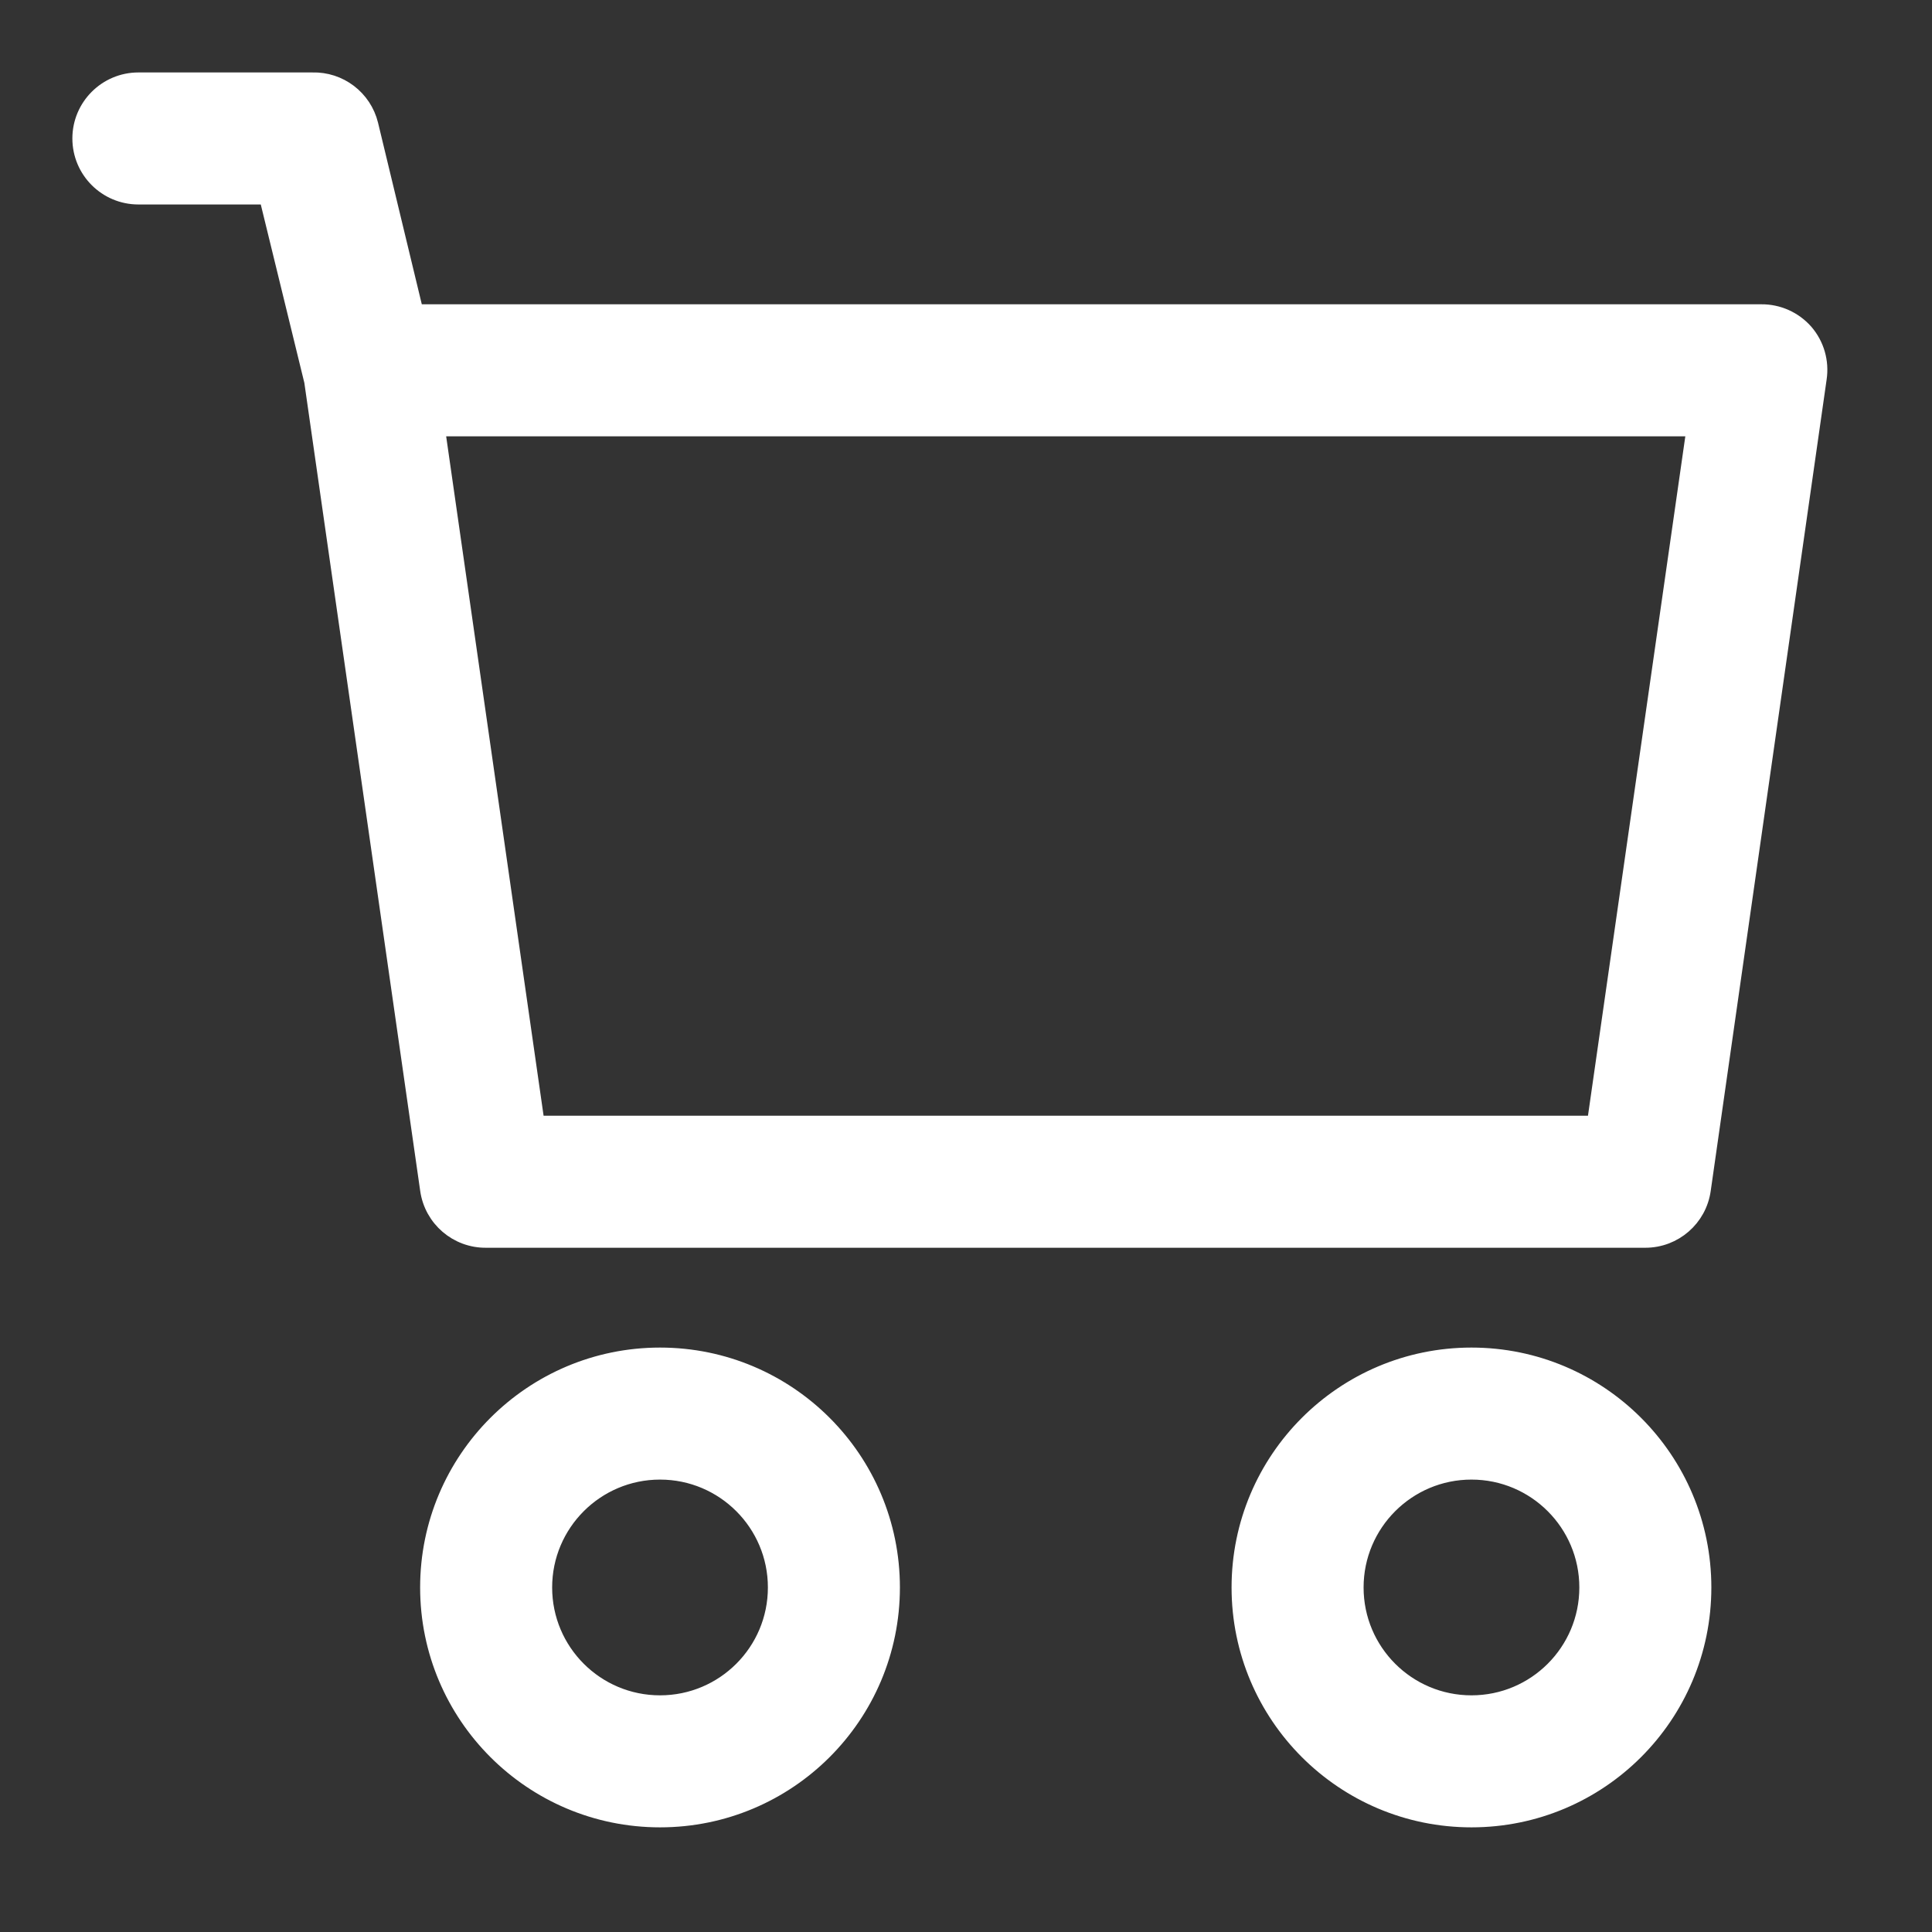 <?xml version="1.0" encoding="UTF-8"?>
<svg width="24px" height="24px" viewBox="0 0 24 24" version="1.1" xmlns="http://www.w3.org/2000/svg" xmlns:xlink="http://www.w3.org/1999/xlink">
    <rect x="0" y="0" width="24" height="24" fill="#333333" stroke="none"/>
    <title>cart</title>
    <g id="cart" stroke="none" stroke-width="1" fill="none" fill-rule="evenodd">
        <g transform="translate(11.8, 11.8) scale(-1, 1) translate(-11.8, -11.8) translate(1, 1)" fill="#fff" fill-rule="nonzero" id="cart-color" stroke="#fff" stroke-width="0.2">
            <path d="M4.321,15.84 C2.73,15.84 1.441,17.13 1.441,18.72 C1.441,20.311 2.73,21.6 4.321,21.6 C5.911,21.6 7.201,20.311 7.201,18.72 C7.201,17.13 5.911,15.84 4.321,15.84 Z M4.321,20.16 C3.526,20.16 2.881,19.516 2.881,18.72 C2.881,17.925 3.526,17.28 4.321,17.28 C5.116,17.28 5.761,17.925 5.761,18.72 C5.761,19.516 5.116,20.16 4.321,20.16 Z M14.401,15.84 C12.81,15.84 11.521,17.13 11.521,18.72 C11.521,20.311 12.81,21.6 14.401,21.6 C15.991,21.6 17.281,20.311 17.281,18.72 C17.281,17.13 15.991,15.84 14.401,15.84 Z M14.401,20.16 C13.606,20.16 12.961,19.516 12.961,18.72 C12.961,17.925 13.606,17.28 14.401,17.28 C15.196,17.28 15.841,17.925 15.841,18.72 C15.841,19.516 15.196,20.16 14.401,20.16 Z M20.881,0 L18.721,0 C18.382,-0.01 18.082,0.218 18.001,0.548 L17.439,2.88 L0.721,2.88 C0.512,2.878 0.312,2.968 0.174,3.125 C0.037,3.284 -0.023,3.494 0.008,3.701 L1.448,13.781 C1.498,14.136 1.802,14.4 2.161,14.4 L16.561,14.4 C16.922,14.404 17.23,14.139 17.281,13.781 L18.721,3.737 L19.282,1.44 L20.881,1.44 C21.278,1.44 21.601,1.118 21.601,0.72 C21.601,0.323 21.278,0 20.881,0 Z M15.934,12.96 L2.787,12.96 L1.549,4.32 L17.173,4.32 L15.934,12.96 Z"></path>
        </g>
    </g>
</svg>